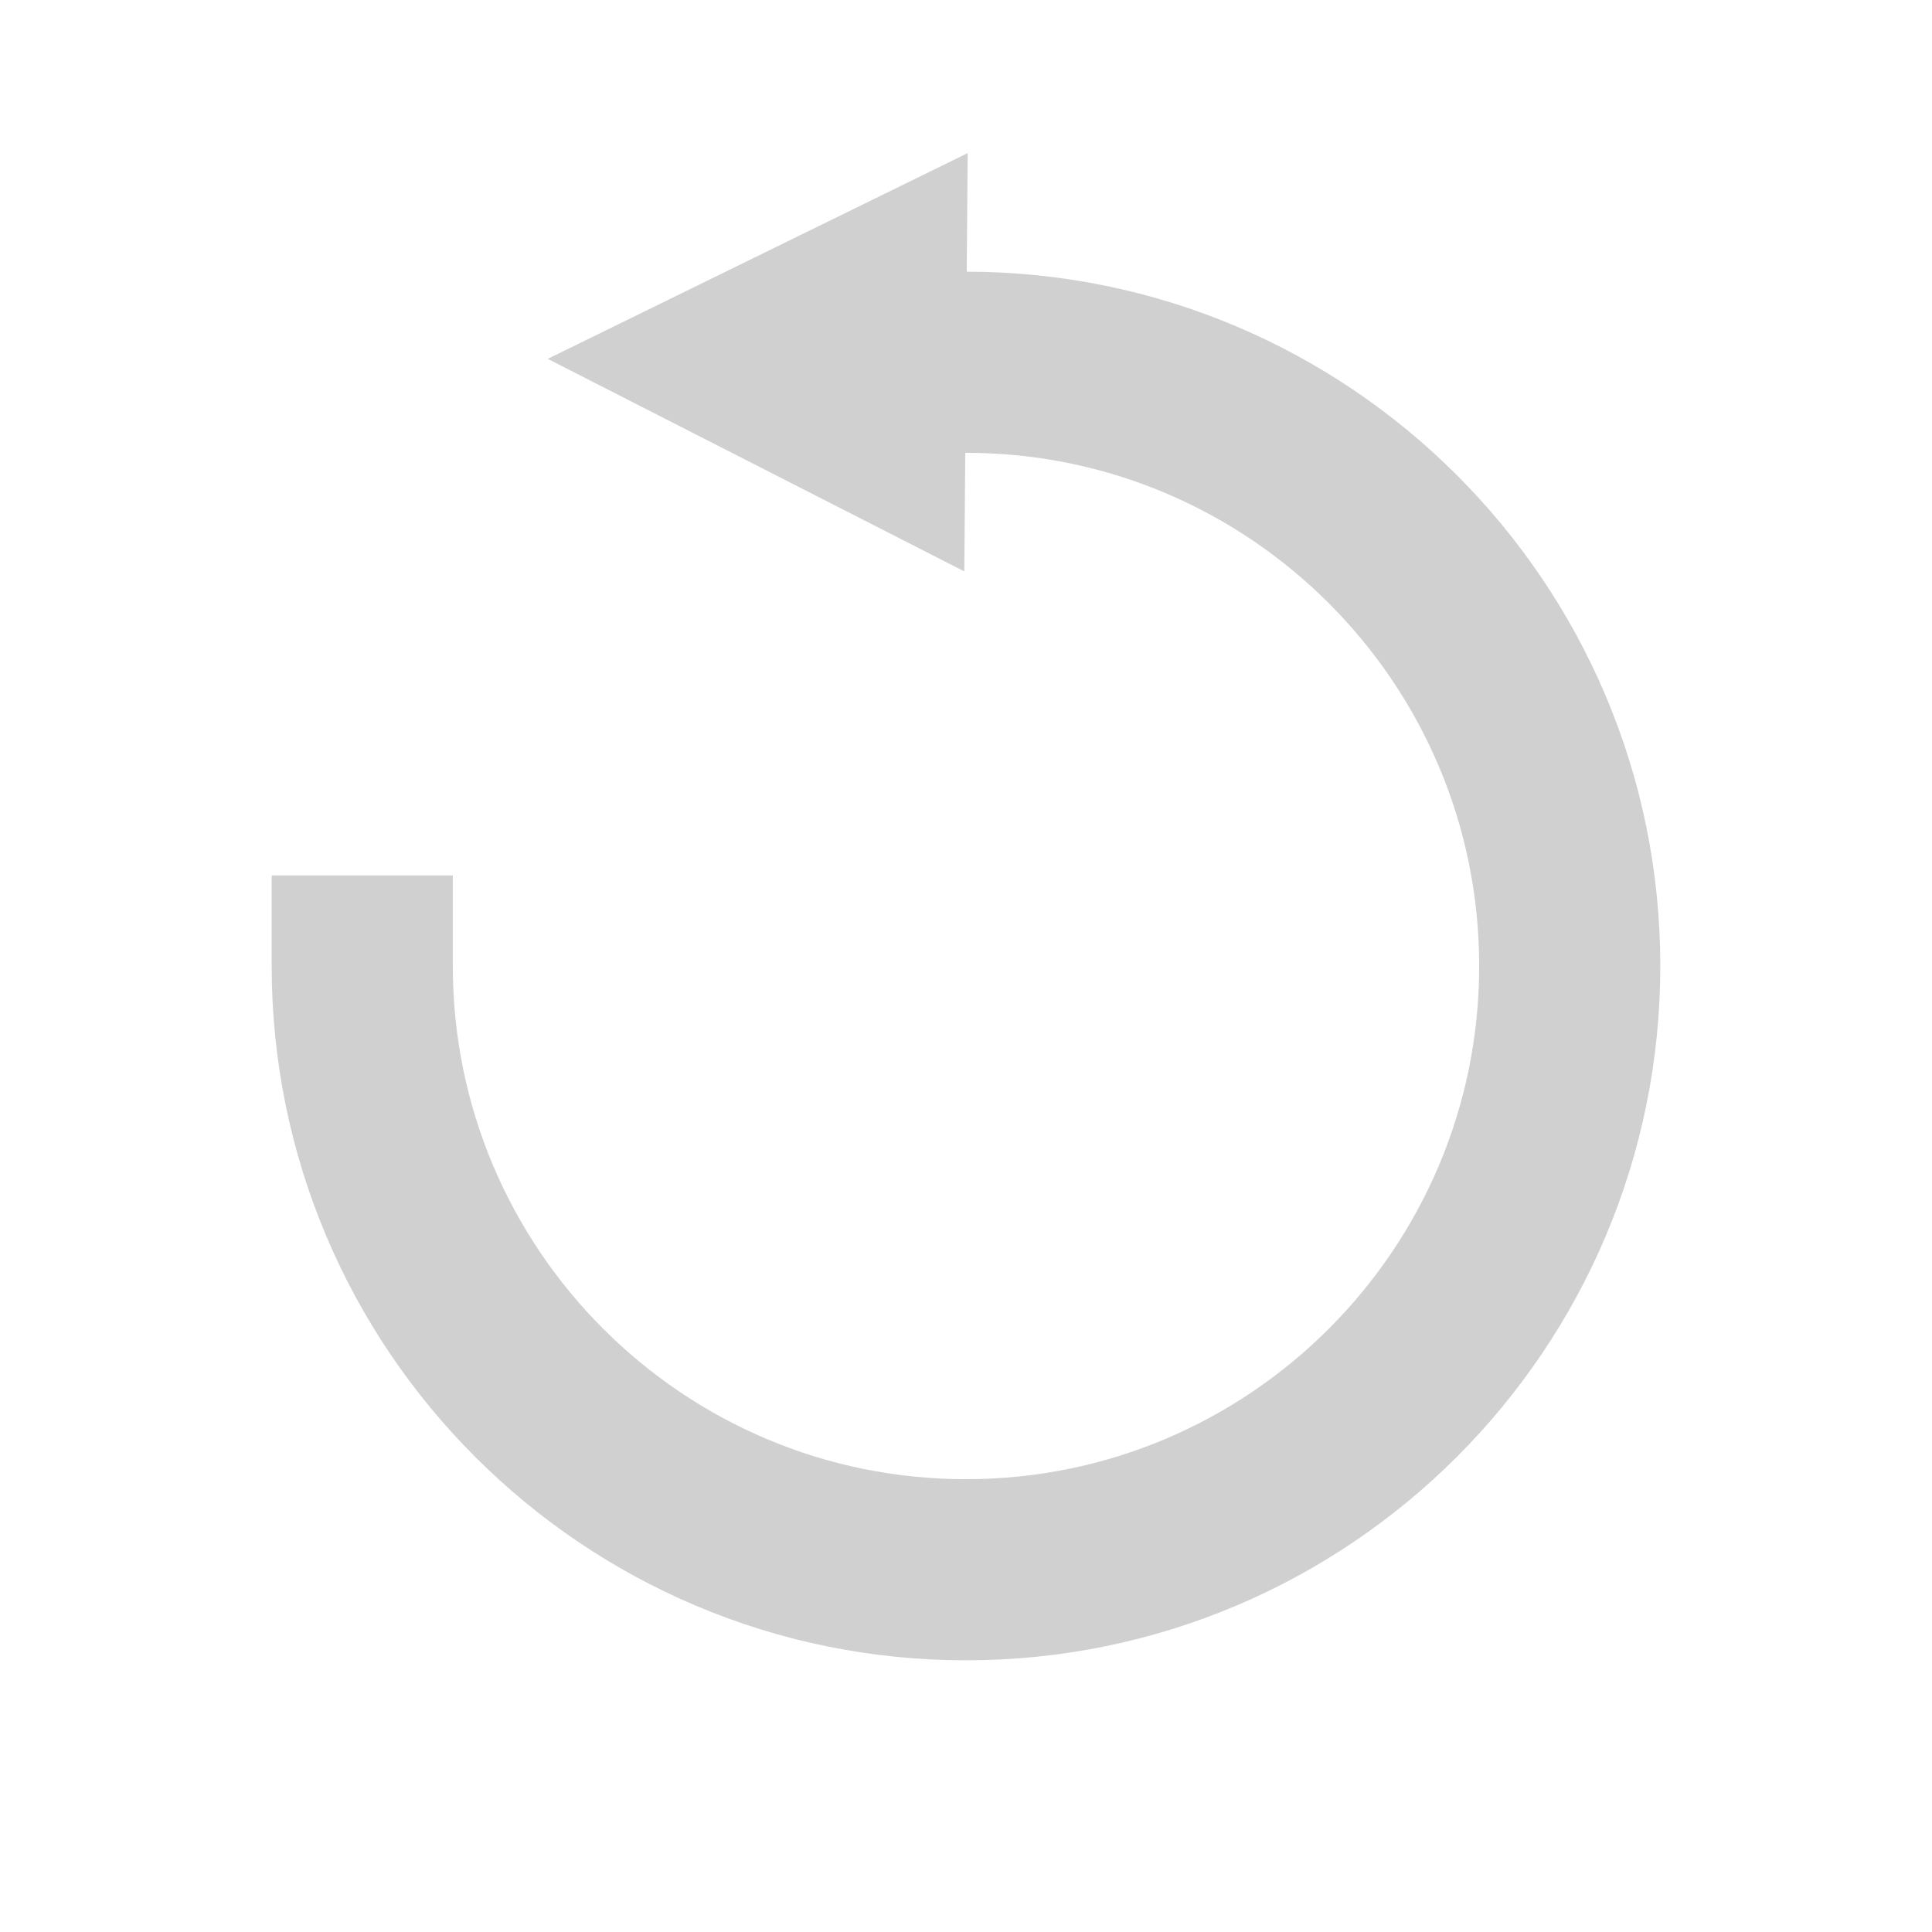 <?xml version="1.0" standalone="no"?><!-- Generator: Gravit.io -->
<svg xmlns="http://www.w3.org/2000/svg" style="isolation:isolate" width="32" height="32"><path d="M 6 16 C 6 21.519 10.481 26 16 26 C 21.519 26 26 21.519 26 16 C 26 10.481 21.519 6 16 6" style="fill:none;stroke:#D0D0D0;stroke-width:3;stroke-linecap:square;stroke-miterlimit:3;"/><path d="M 16.028 2.536 L 9.072 5.944 L 15.972 9.464 Z" style="stroke:none;fill:#D0D0D0;stroke-linecap:square;stroke-miterlimit:3;"/></svg>
